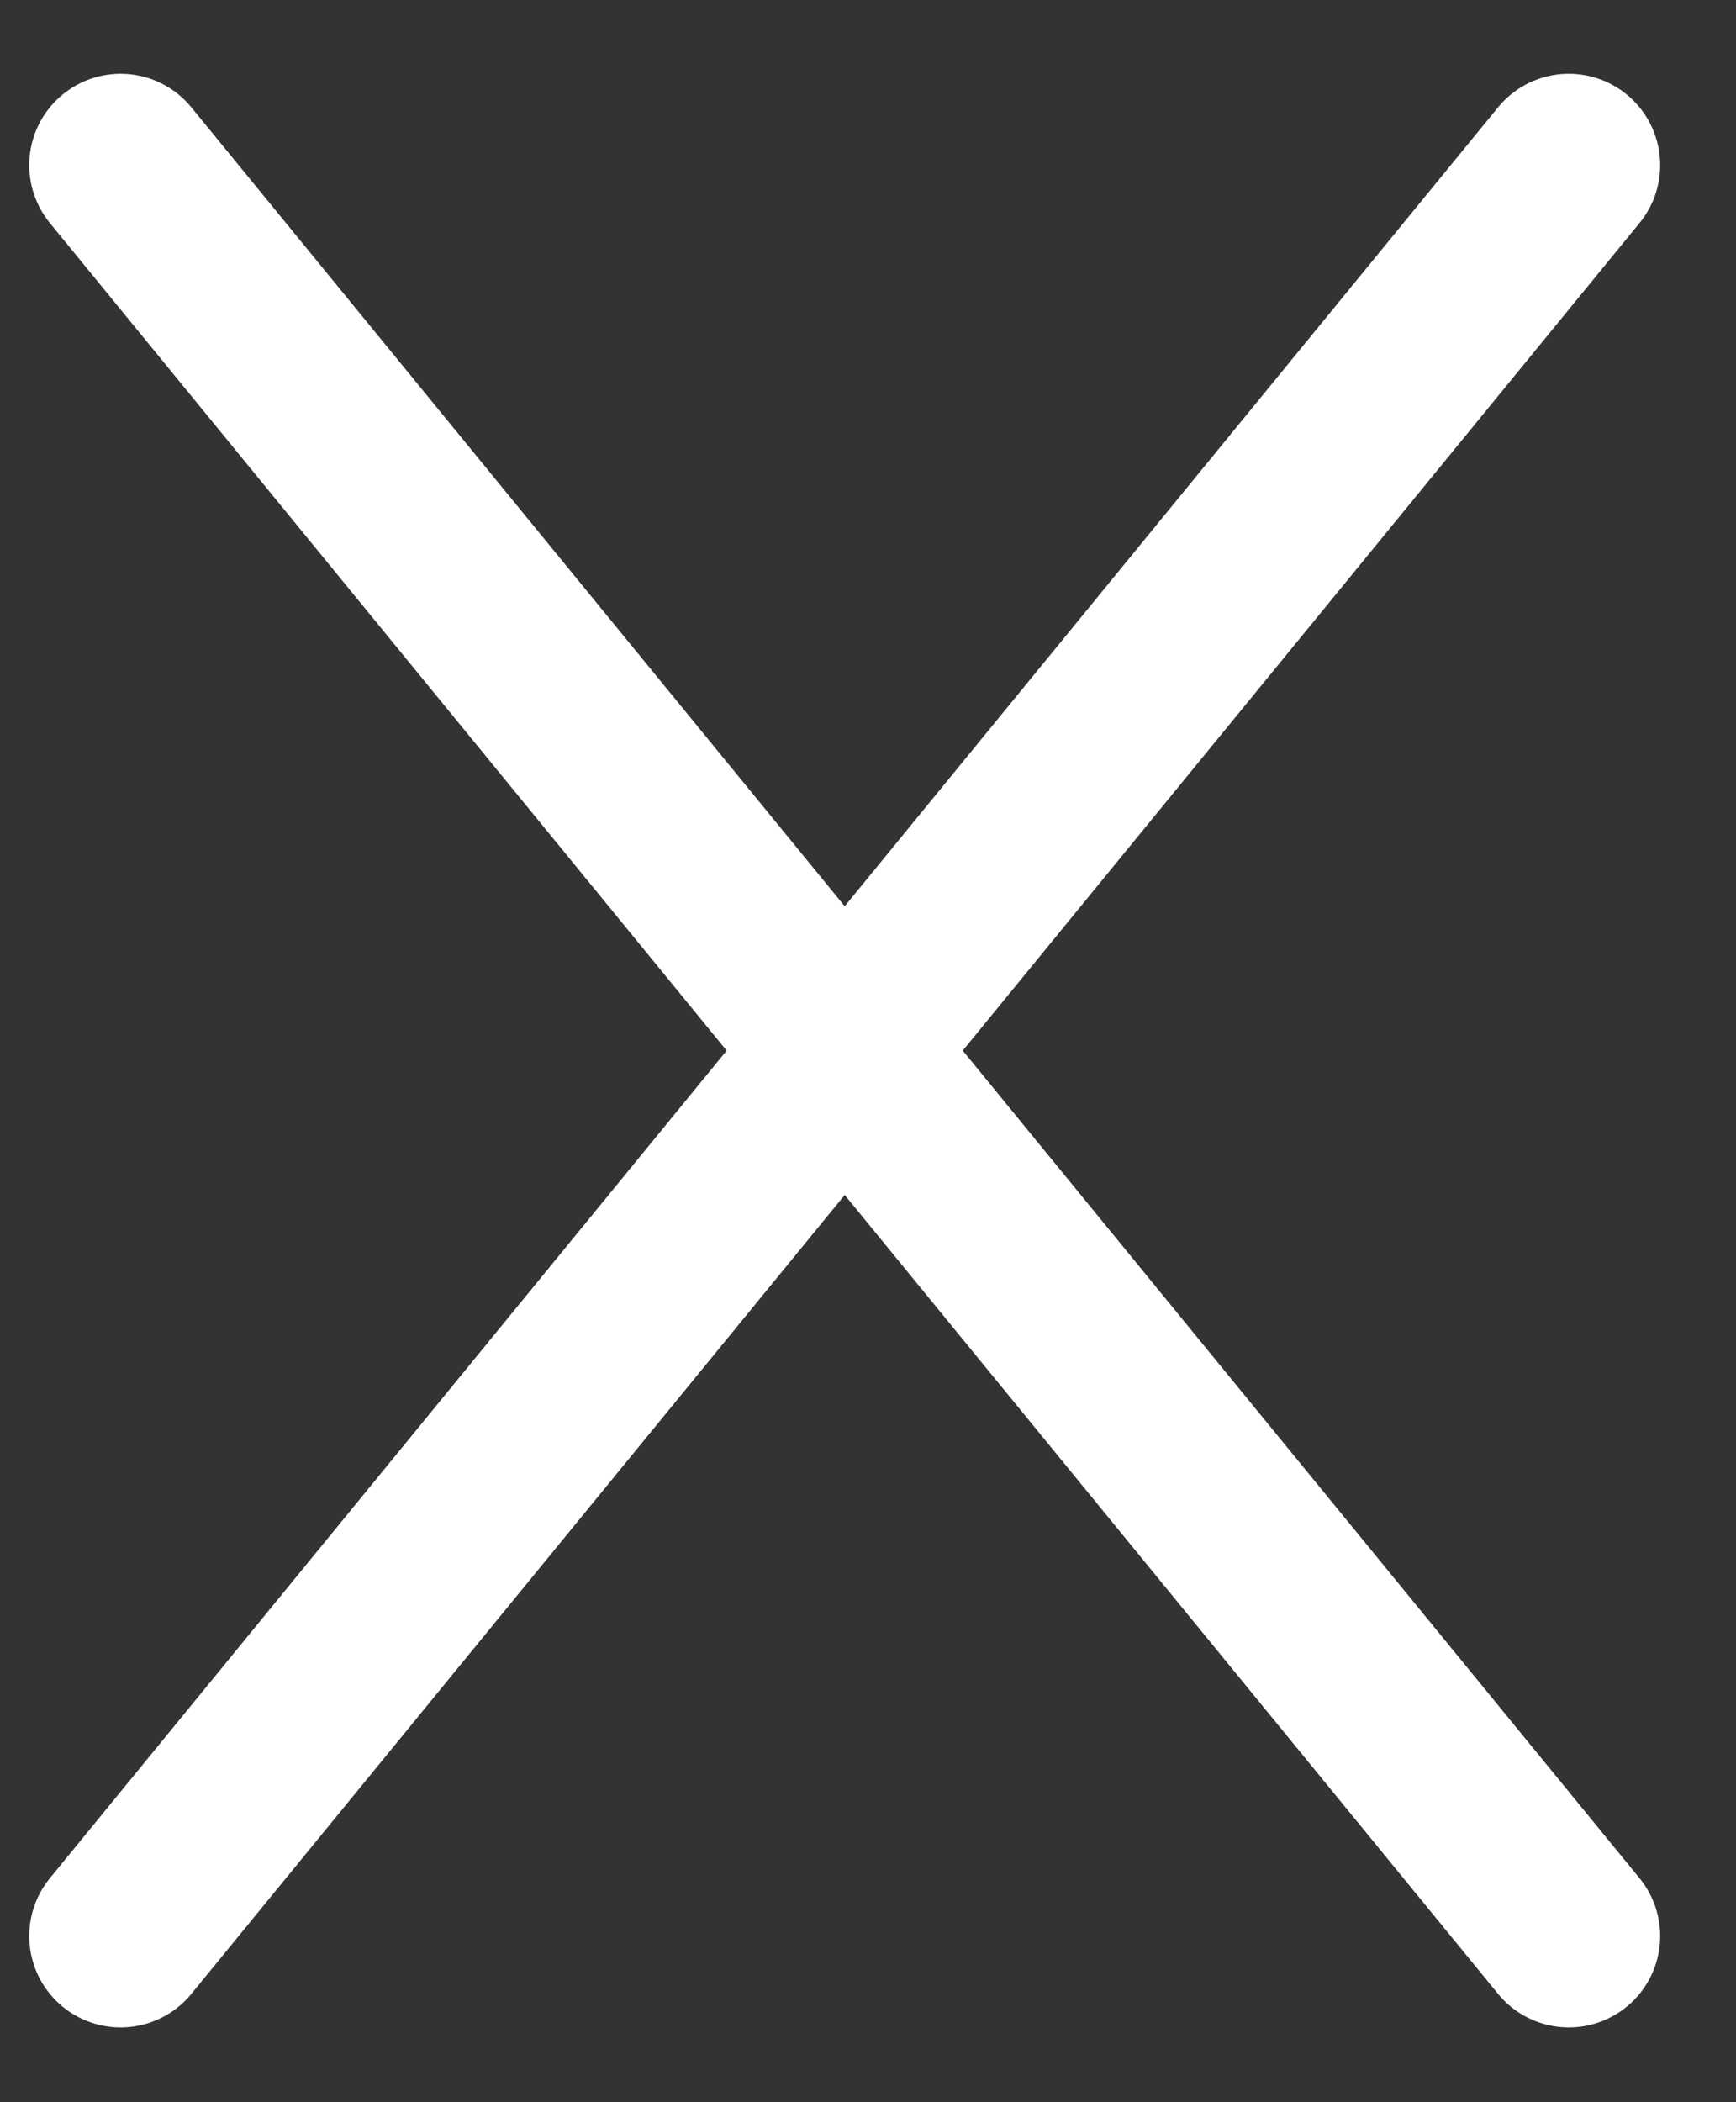 <svg width="19" height="23" viewBox="0 0 19 23" fill="none" xmlns="http://www.w3.org/2000/svg">
<rect x="0" y="0" width="19" height="23" fill="#333333" stroke="none"/>
<path d="M1.32 1.807L17.17 21.182M1.32 21.182L17.17 1.807" stroke="white" stroke-width="2" stroke-linecap="round" stroke-linejoin="round"/>
</svg>
